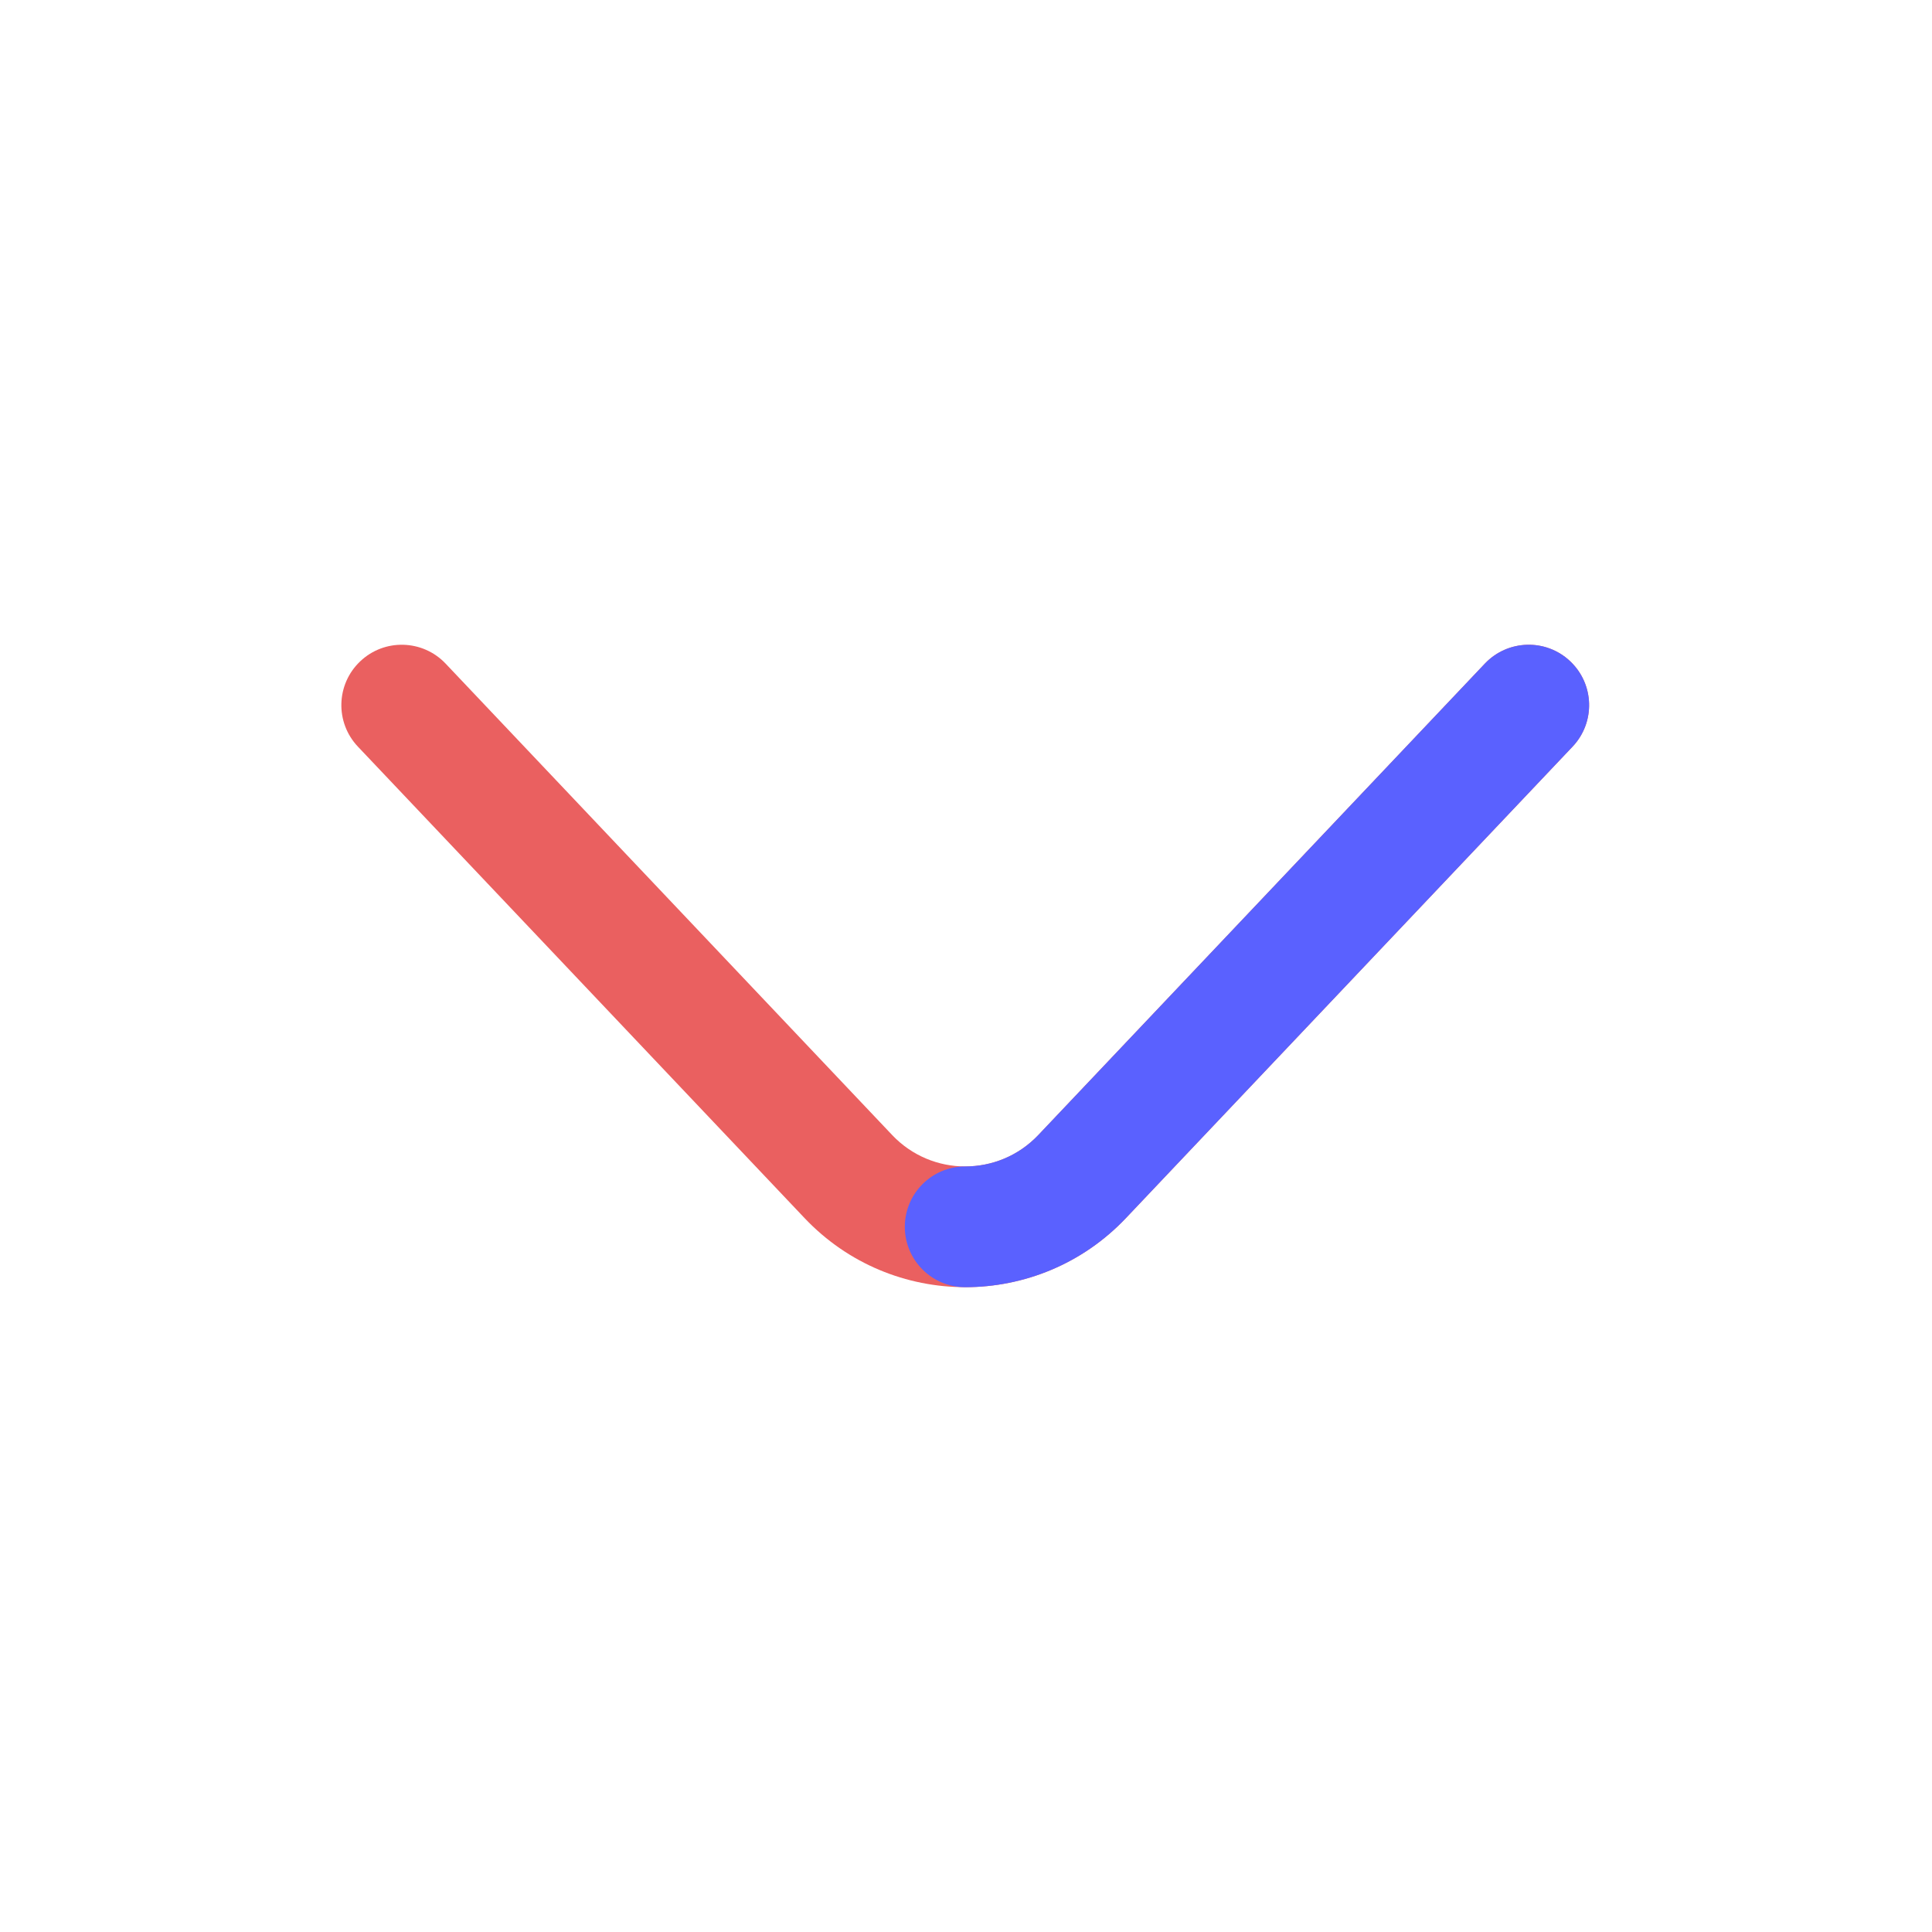 <!DOCTYPE svg PUBLIC "-//W3C//DTD SVG 1.1//EN" "http://www.w3.org/Graphics/SVG/1.1/DTD/svg11.dtd">
<!-- Uploaded to: SVG Repo, www.svgrepo.com, Transformed by: SVG Repo Mixer Tools -->
<svg width="800px" height="800px" viewBox="0 0 24 24" fill="none" xmlns="http://www.w3.org/2000/svg">
<g id="SVGRepo_bgCarrier" stroke-width="0"/>
<g id="SVGRepo_tracerCarrier" stroke-linecap="round" stroke-linejoin="round"/>
<g id="SVGRepo_iconCarrier"> <g id="style=doutone"> <g id="arrow-short-down"> <path id="vector (Stroke)" fill-rule="evenodd" clip-rule="evenodd" d="M4.475 8.215C4.775 7.93 5.25 7.943 5.535 8.243L11.083 14.1C11.576 14.62 12.405 14.62 12.898 14.1L18.446 8.243C18.731 7.943 19.206 7.93 19.506 8.215C19.807 8.5 19.82 8.974 19.535 9.275L13.987 15.131C12.902 16.276 11.079 16.276 9.994 15.131L4.446 9.275C4.161 8.974 4.174 8.5 4.475 8.215Z" fill="#EA6060"/> <path id="vector (Stroke)_2" fill-rule="evenodd" clip-rule="evenodd" d="M19.506 8.215C19.807 8.5 19.82 8.974 19.535 9.275L13.987 15.131C13.445 15.704 12.716 15.99 11.99 15.99C11.576 15.99 11.24 15.654 11.24 15.24C11.24 14.826 11.576 14.49 11.99 14.49C12.322 14.49 12.651 14.36 12.898 14.1L18.446 8.243C18.731 7.943 19.206 7.93 19.506 8.215Z" fill="#5A61FF"/> </g> </g> </g>
</svg>